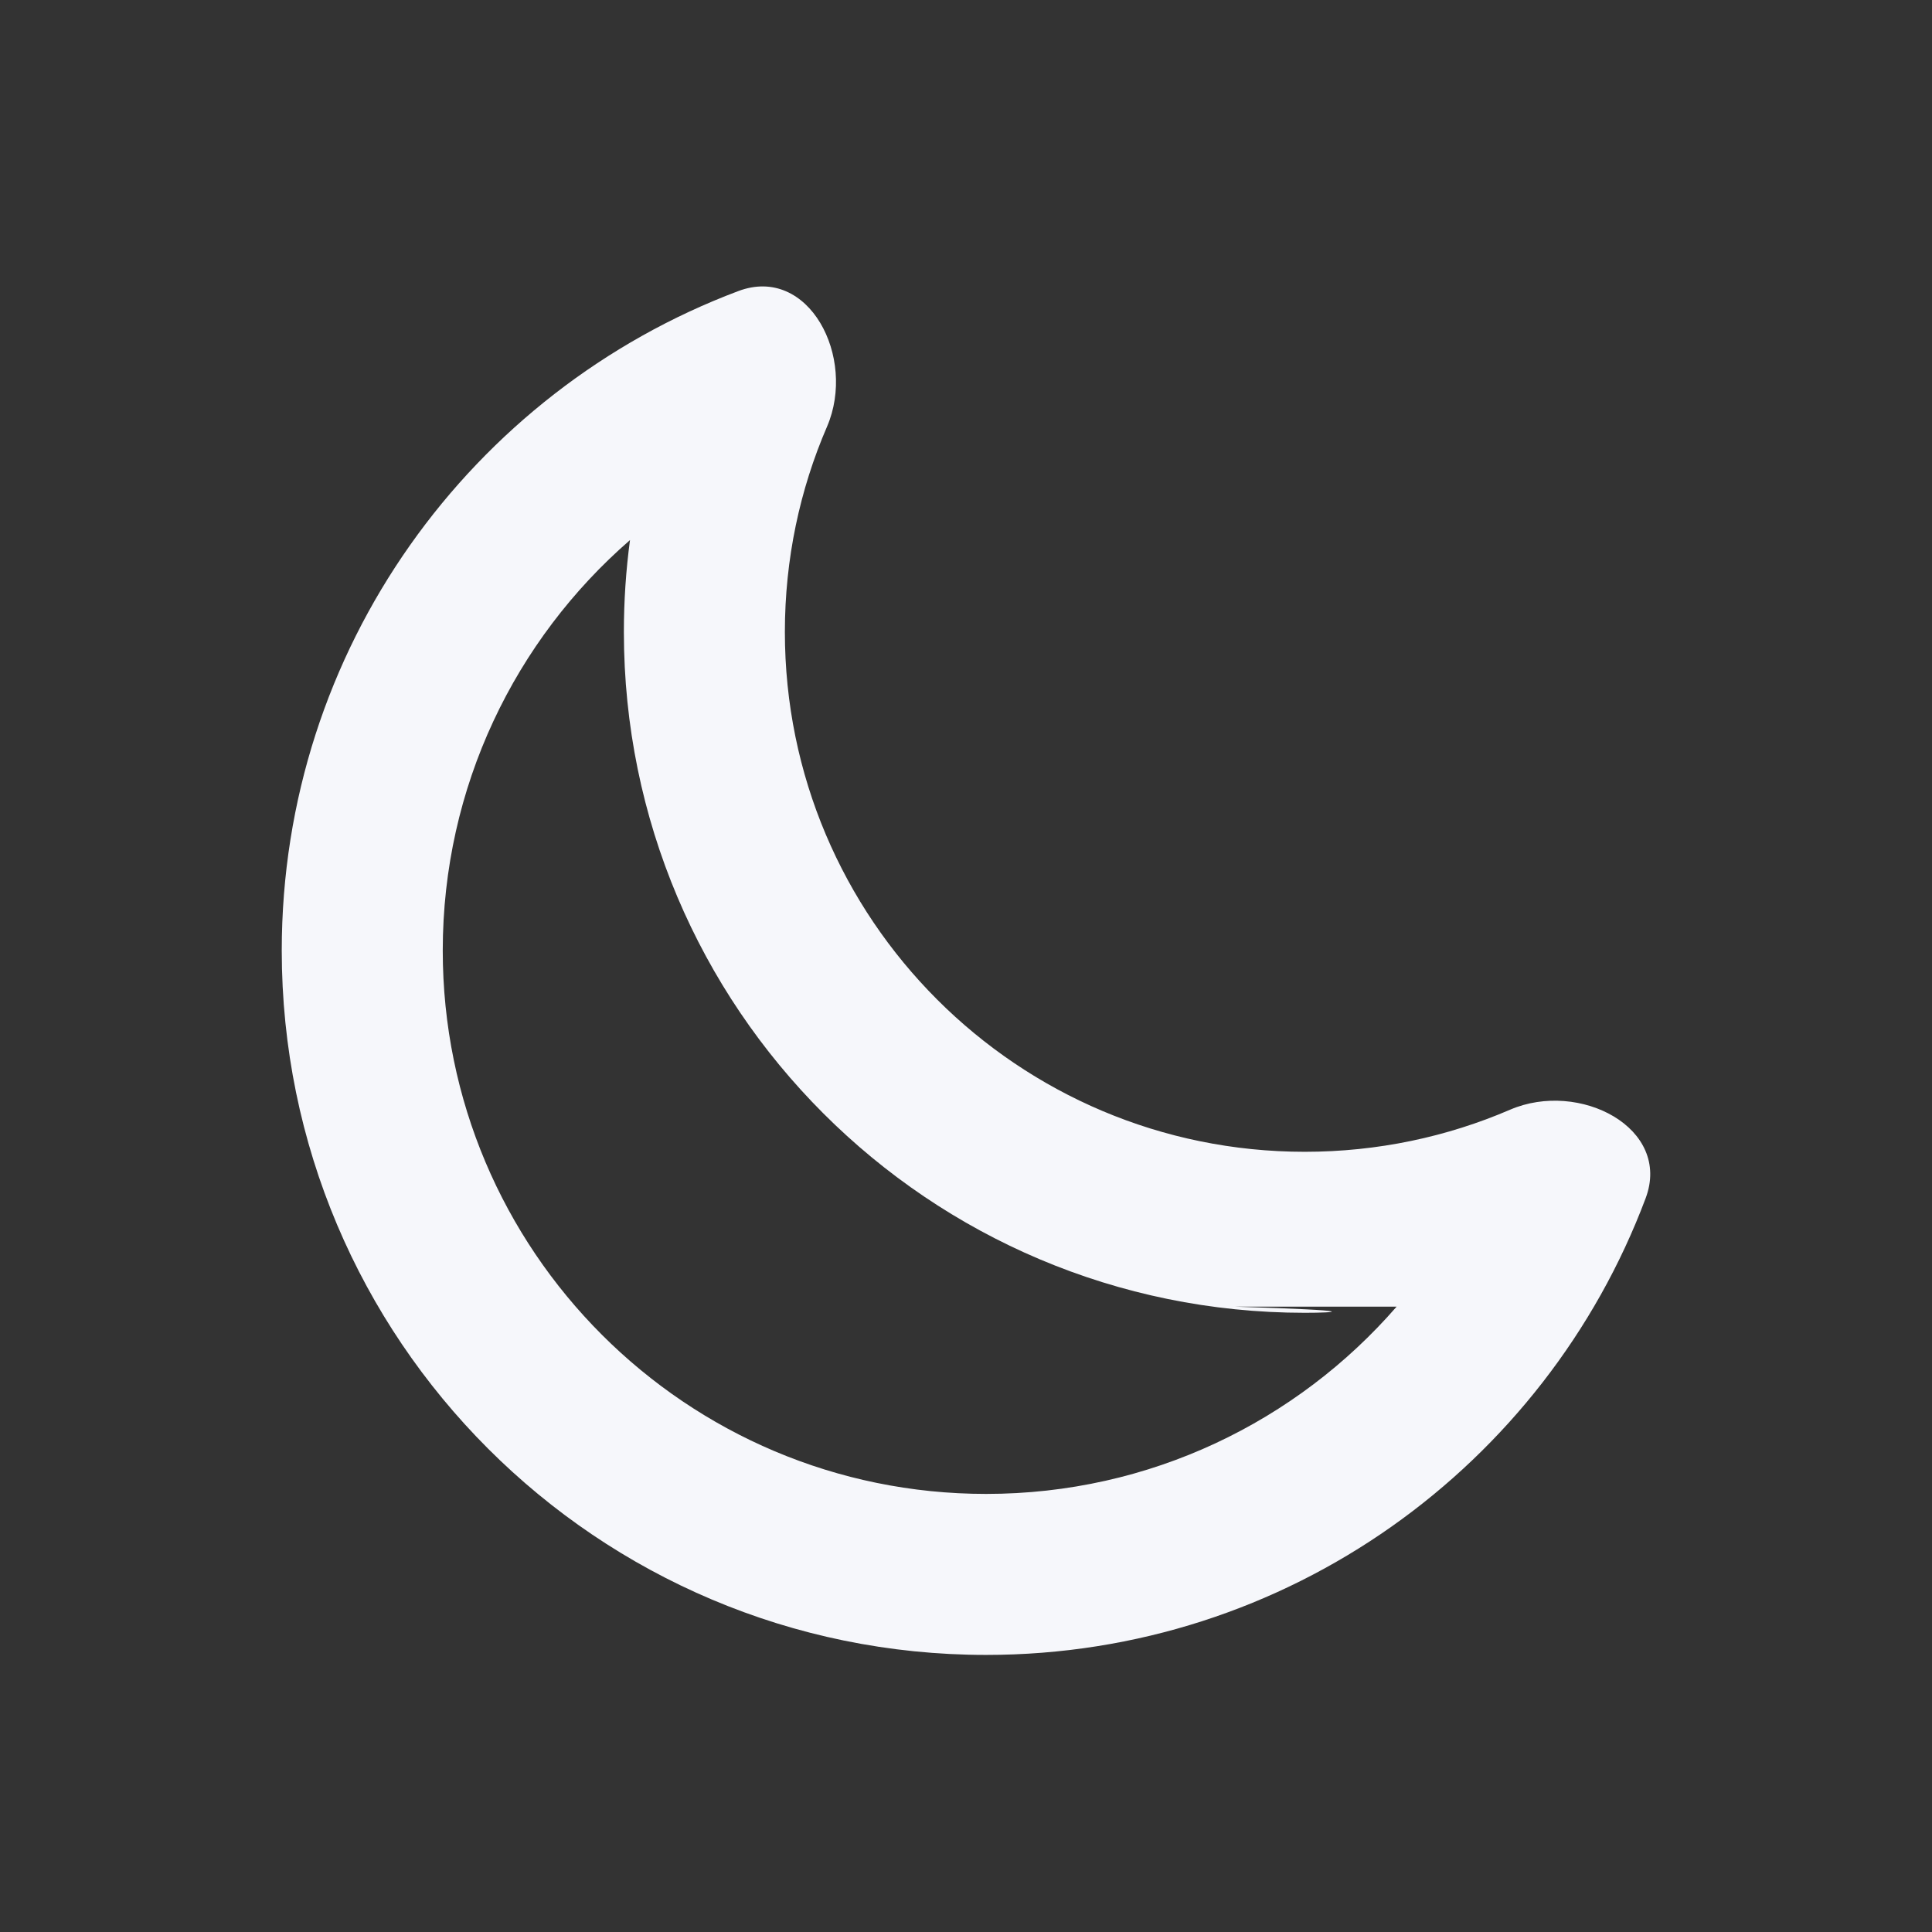 <svg xmlns:xlink="http://www.w3.org/1999/xlink" xmlns="http://www.w3.org/2000/svg" class="UIIcon UIIcon--dark-mode" width="50"  height="50" ><rect width="100%" height="100%" fill="#333333" stroke="none"/><defs><symbol id="dark-mode" viewBox="0 0 24 24">
<path fill-rule="evenodd" clip-rule="evenodd" d="M15.348 16.232C16.975 16.282 16.594 16.308 16.208 16.308C11.537 16.308 7.75 12.521 7.75 7.85C7.75 7.464 7.776 7.083 7.826 6.709C6.4 7.948 5.5 9.774 5.5 11.808C5.5 15.536 8.522 18.558 12.25 18.558C14.284 18.558 16.11 17.658 17.349 16.232ZM18.759 13.785C19.619 13.415 20.772 14.011 20.442 14.887C19.197 18.201 15.998 20.558 12.25 20.558C7.417 20.558 3.5 16.641 3.5 11.808C3.5 8.06 5.858 4.861 9.171 3.616C10.047 3.286 10.643 4.439 10.274 5.299C9.936 6.081 9.75 6.944 9.75 7.85C9.75 11.417 12.641 14.308 16.208 14.308C17.114 14.308 17.977 14.122 18.759 13.785Z"></path>
</symbol></defs><noscript fill="#F6F7FB"></noscript><use xlink:href="#dark-mode" fill="#F6F7FB"></use><noscript fill="#F6F7FB"></noscript></svg>